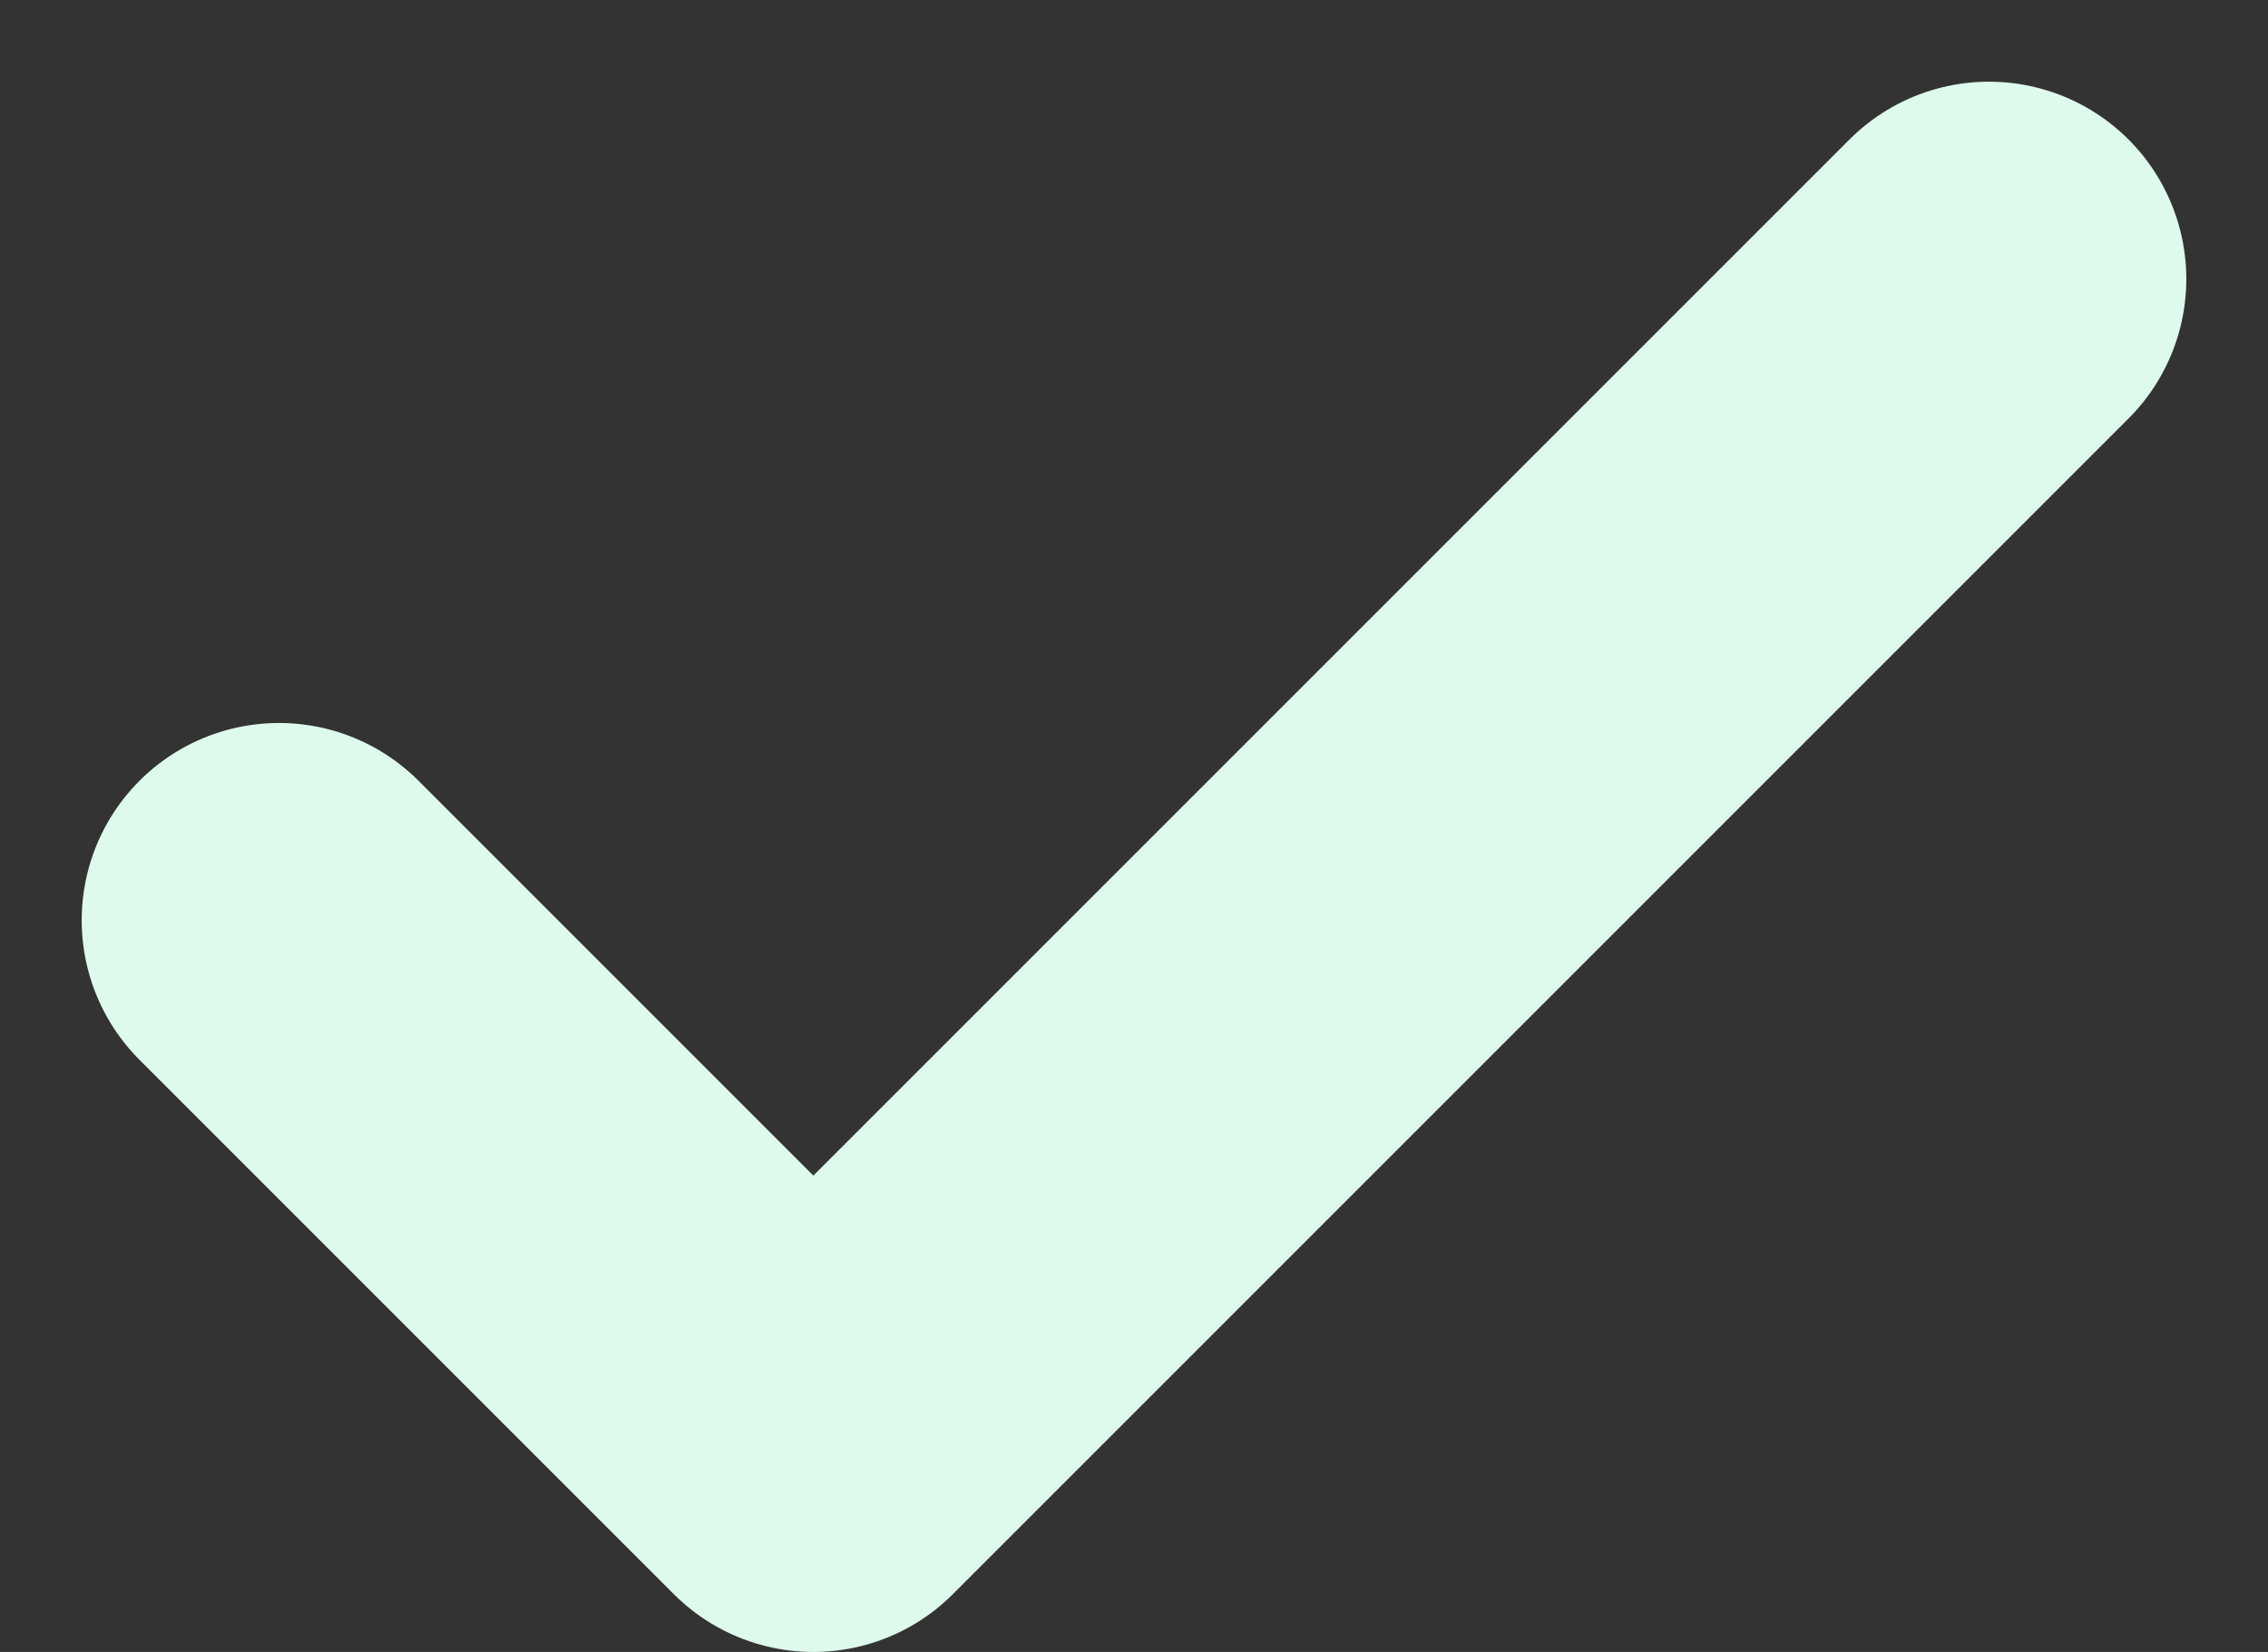 <svg xmlns="http://www.w3.org/2000/svg" width="11.494" height="8.372" viewBox="0 0 11.494 8.372">
    <rect x="0" y="0" width="11.494" height="8.372" fill="#333333" stroke="none"/>
    <path data-name="Icon feather-check" d="m14.666 9-5.958 5.958L6 12.25" transform="translate(-4.586 -7.586)" style="fill:none;stroke:#ddfaed;stroke-linecap:round;stroke-linejoin:round;stroke-width:2px"/>
</svg>

